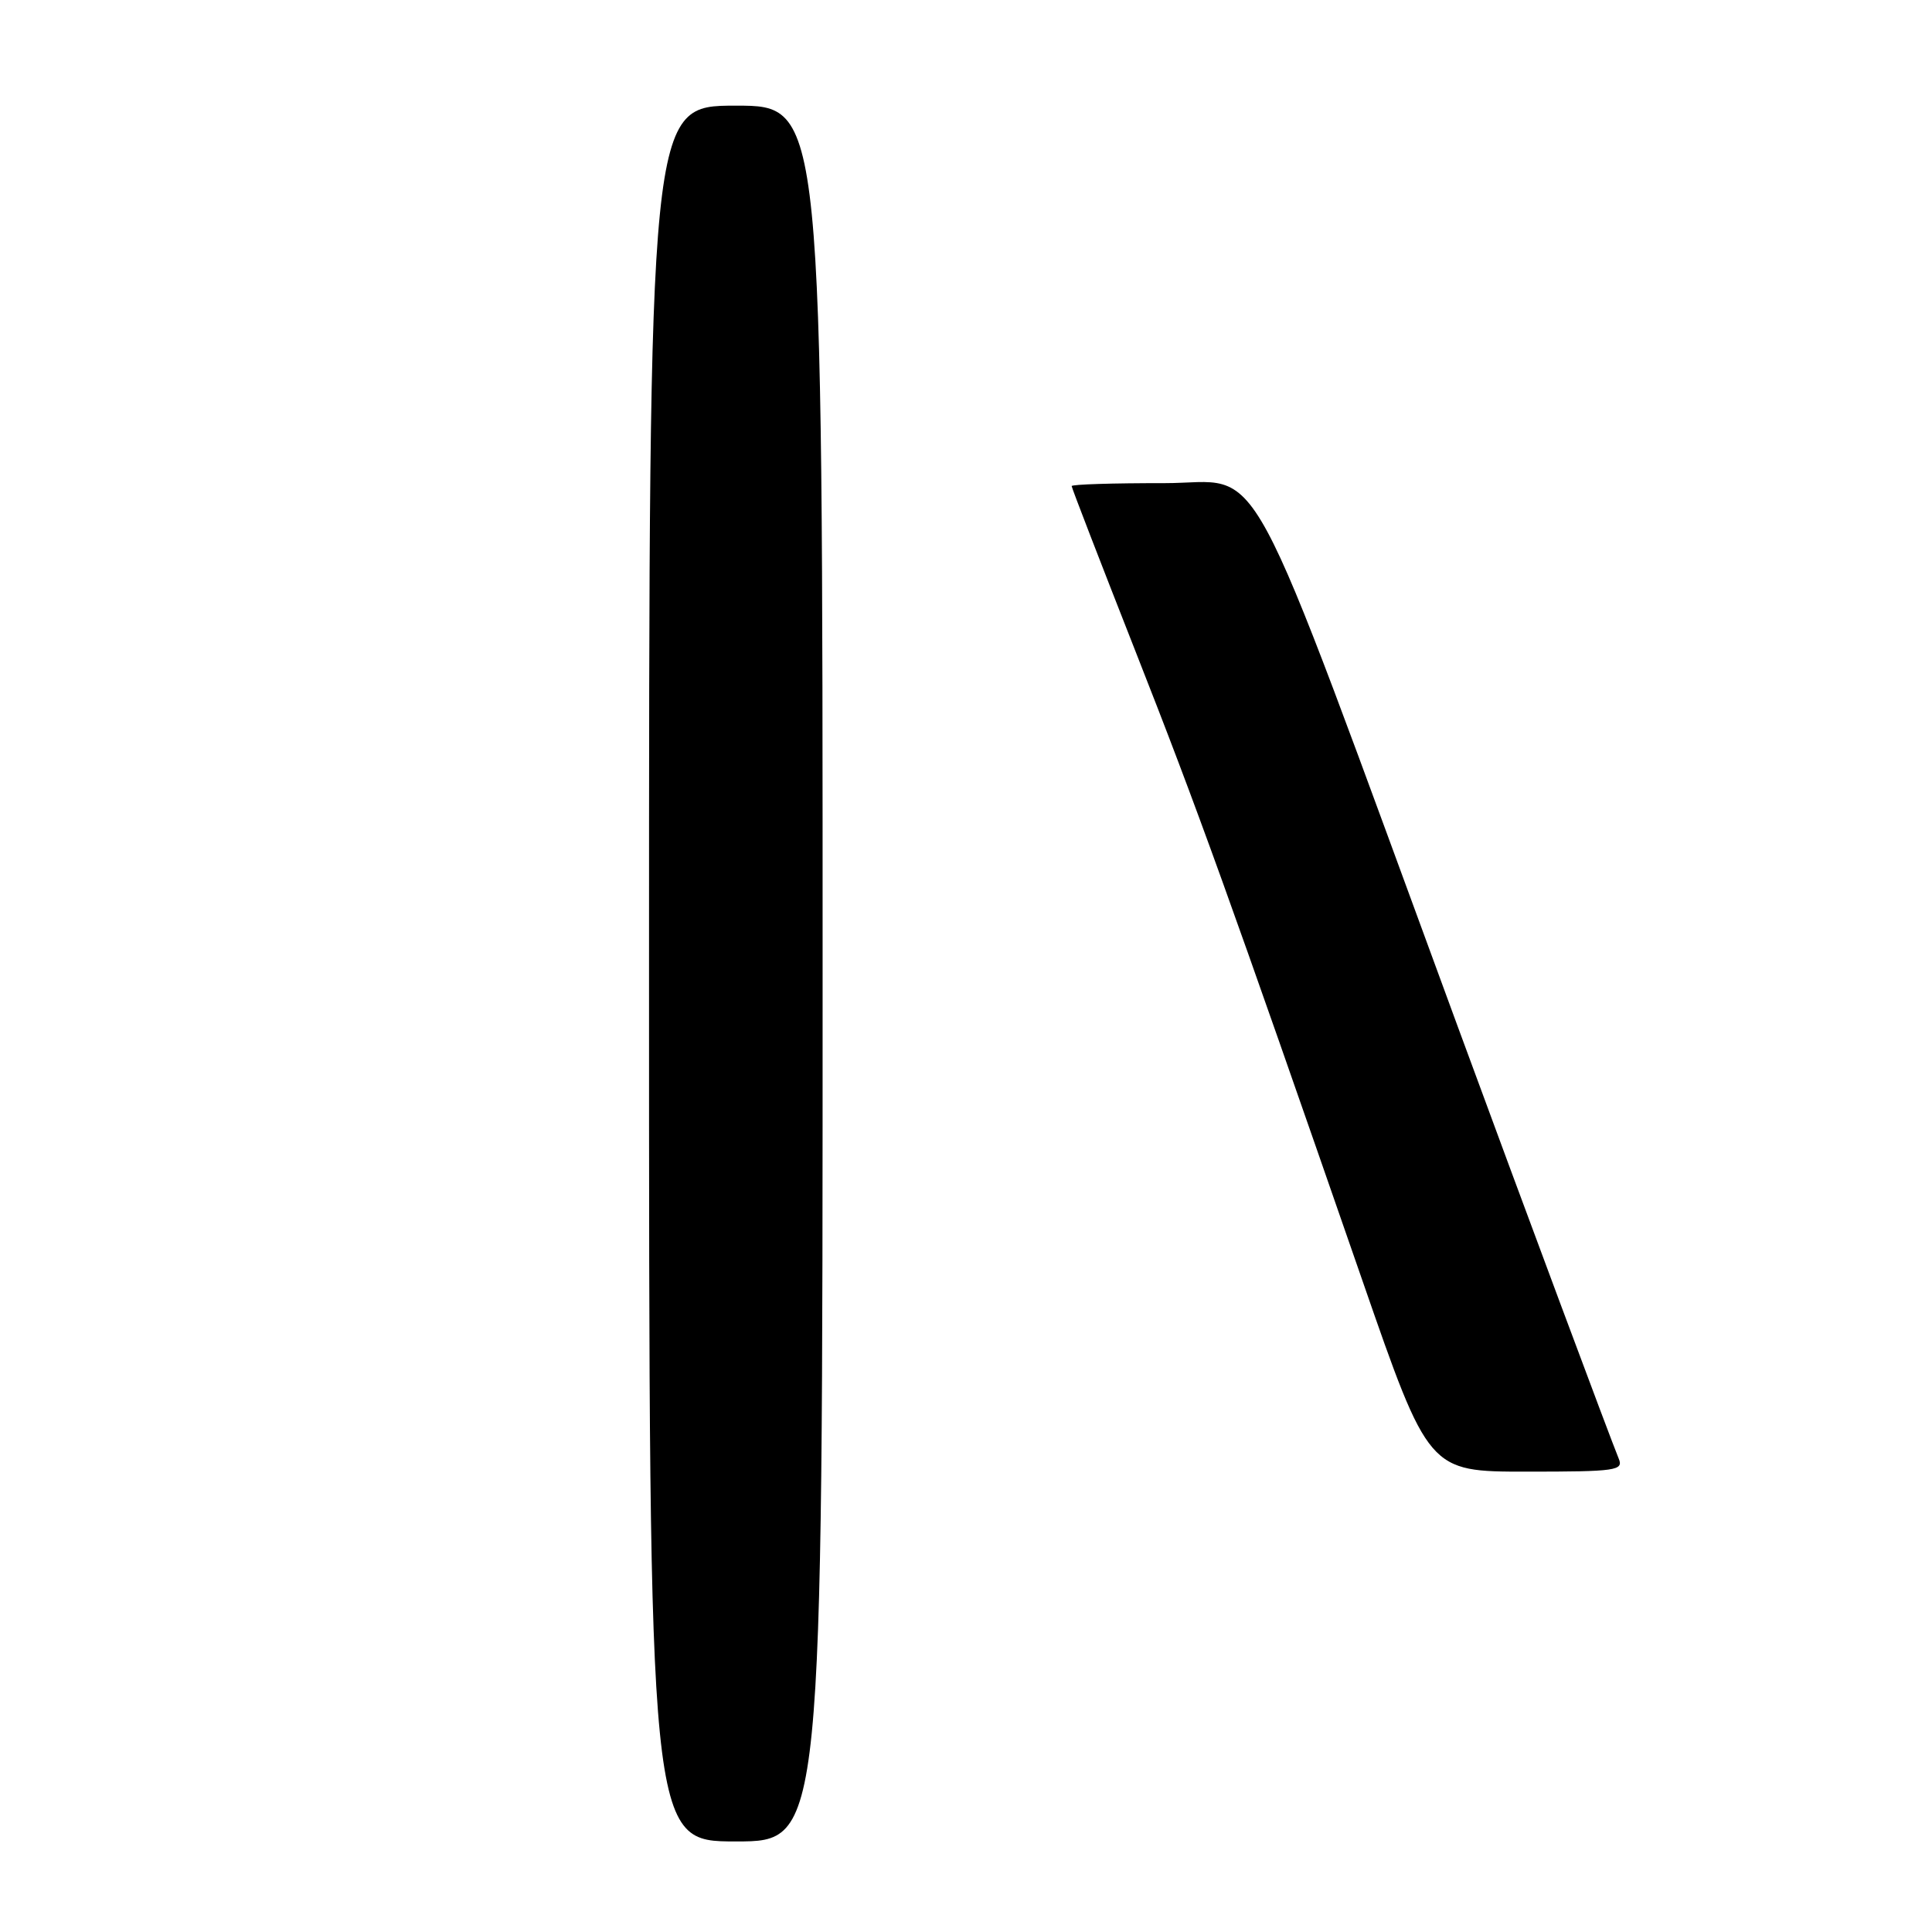 <?xml version="1.0" encoding="UTF-8" standalone="no"?>
<!DOCTYPE svg PUBLIC "-//W3C//DTD SVG 1.1//EN" "http://www.w3.org/Graphics/SVG/1.1/DTD/svg11.dtd" >
<svg xmlns="http://www.w3.org/2000/svg" xmlns:xlink="http://www.w3.org/1999/xlink" version="1.1" viewBox="0 0 256 256">
 <g >
 <path fill="currentColor"
d=" M 109.00 129.00 C 109.00 14.00 109.00 14.00 97.50 14.00 C 86.00 14.00 86.00 14.00 86.00 129.00 C 86.00 244.00 86.00 244.00 97.50 244.00 C 109.00 244.00 109.00 244.00 109.00 129.00 Z  M 214.48 193.25 C 213.40 190.64 202.13 160.42 193.15 136.00 C 164.14 57.15 167.86 64.03 154.25 64.02 C 147.51 64.01 142.00 64.18 142.00 64.41 C 142.00 64.63 145.81 74.49 150.46 86.31 C 158.74 107.35 162.77 118.53 180.55 169.75 C 189.31 195.00 189.31 195.00 202.26 195.00 C 214.21 195.00 215.16 194.86 214.48 193.25 Z "/>
</g>
</svg>